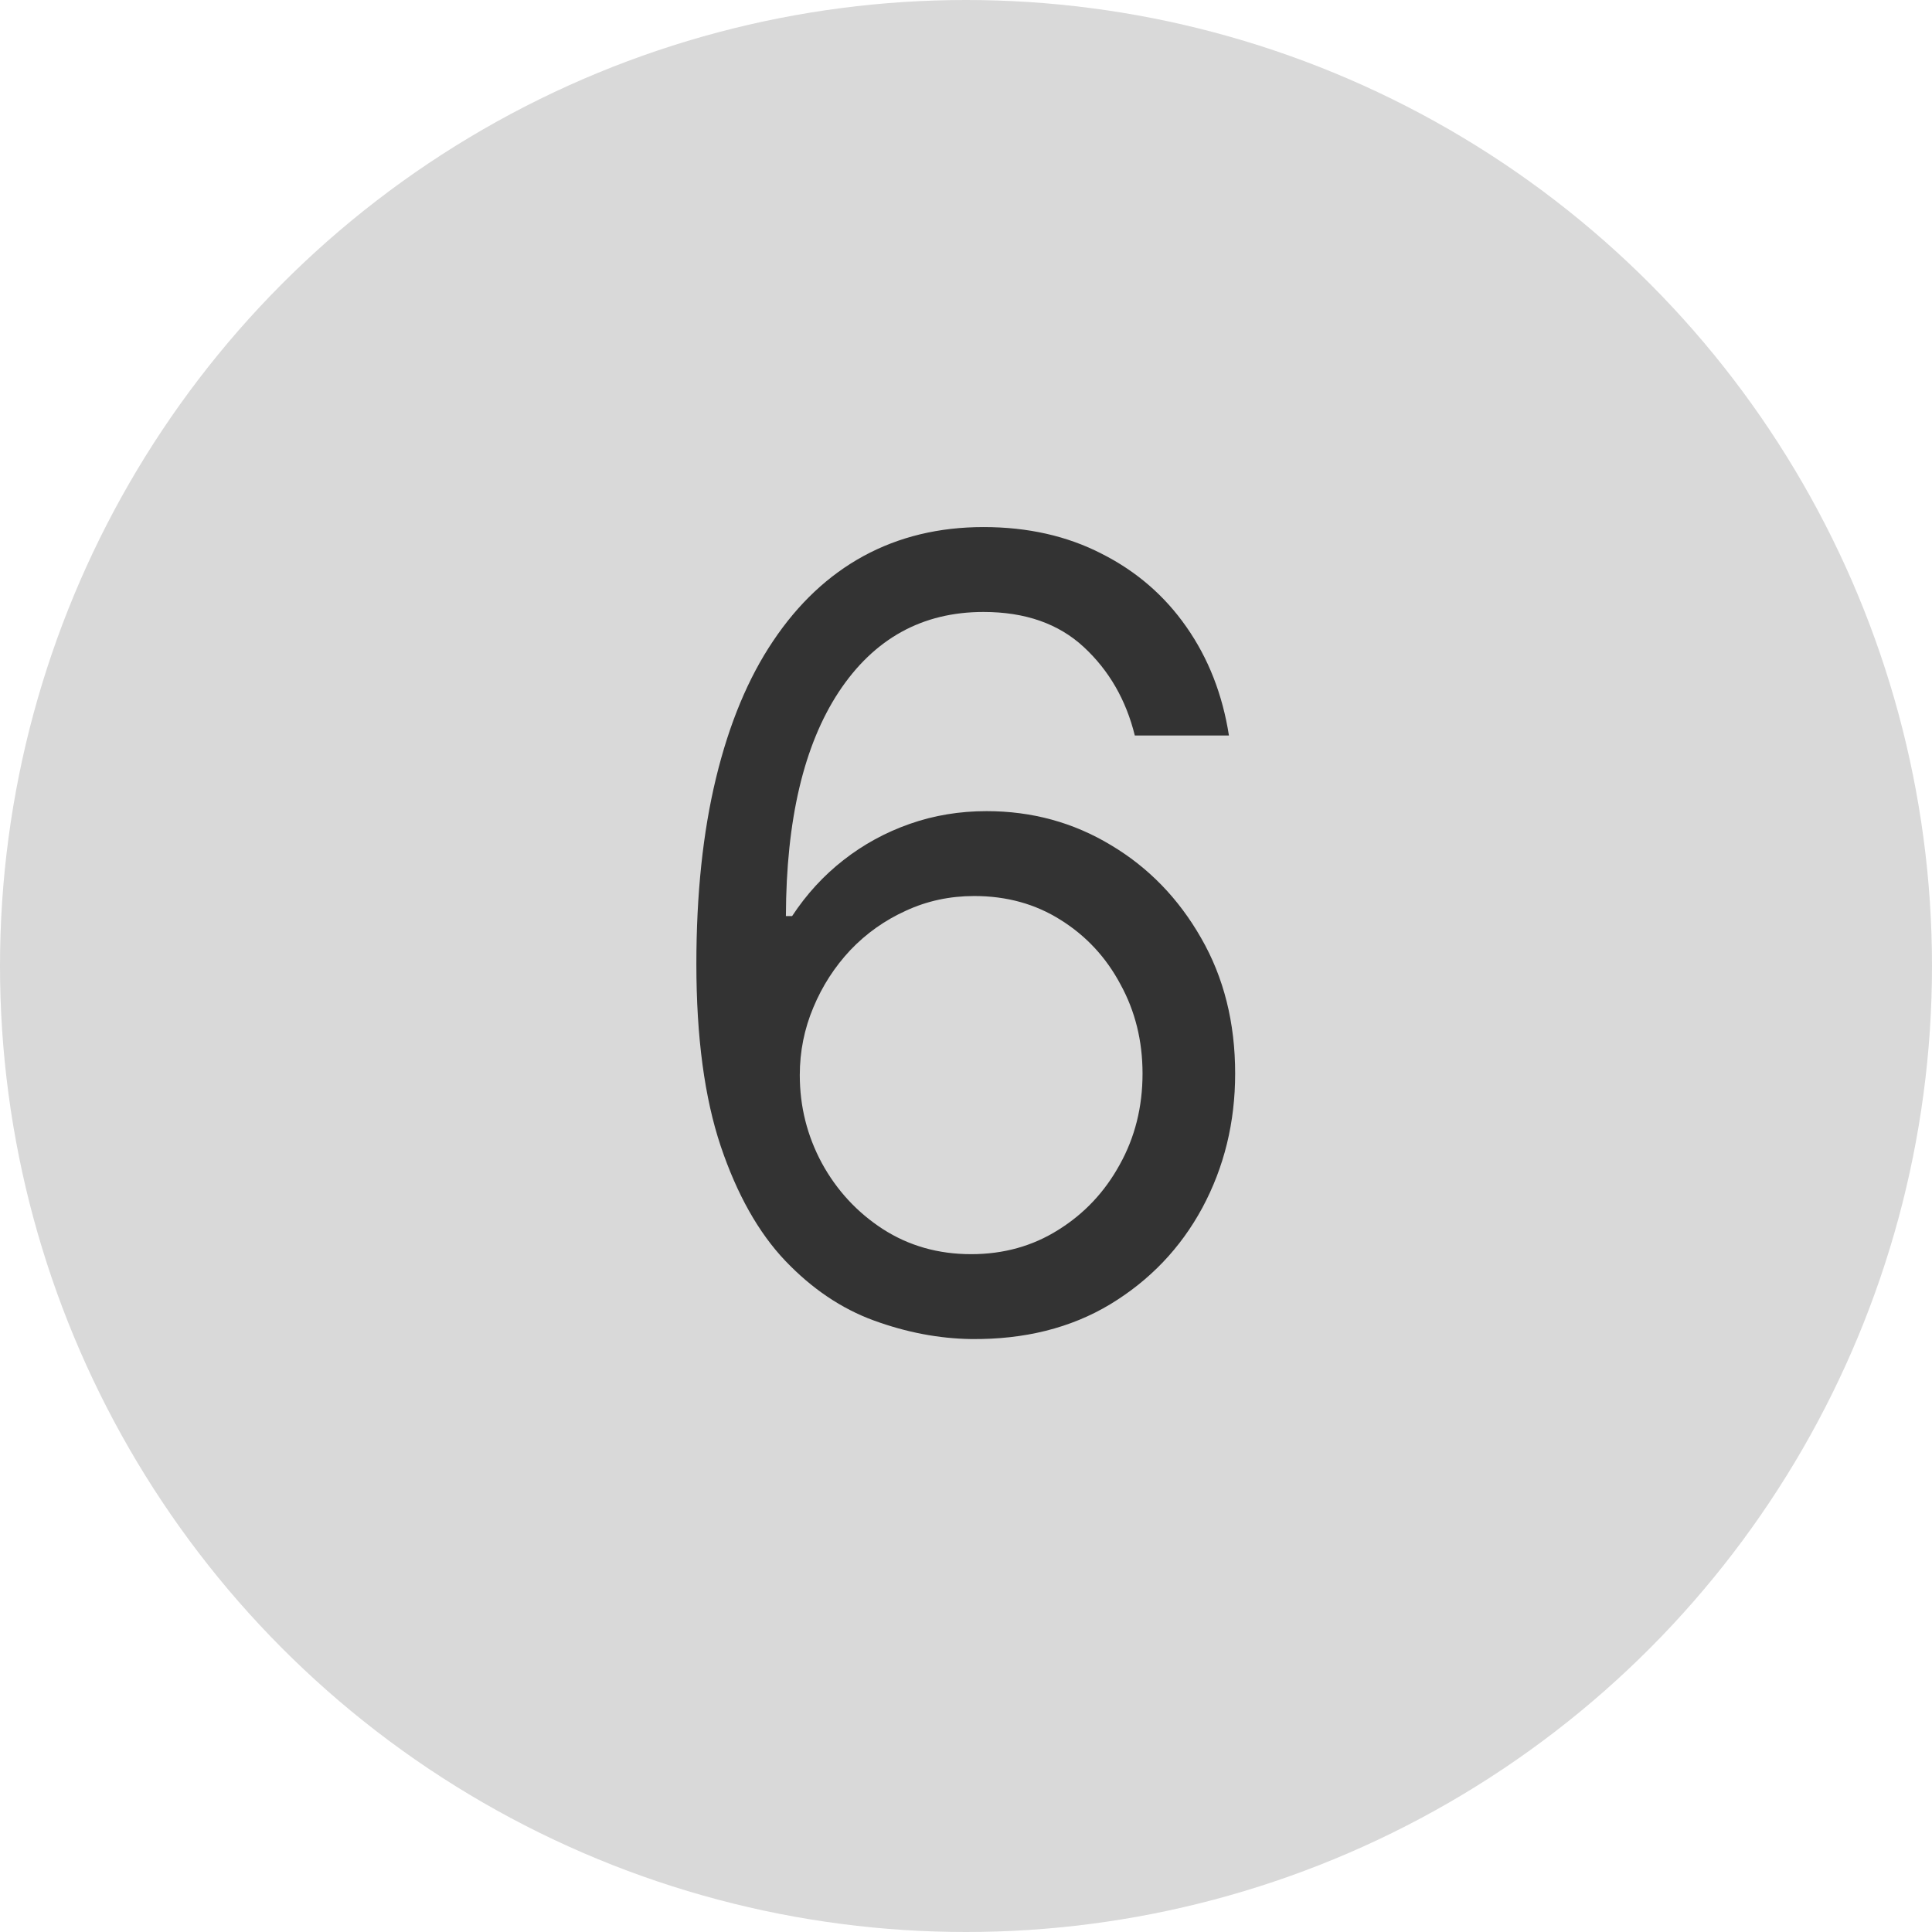 <svg width="32" height="32" viewBox="0 0 32 32" fill="none" xmlns="http://www.w3.org/2000/svg">
<circle cx="16" cy="16" r="16" fill="#D9D9D9"/>
<path d="M16.085 22.179C15.549 22.171 15.012 22.068 14.475 21.872C13.938 21.676 13.448 21.346 13.005 20.881C12.561 20.413 12.206 19.78 11.937 18.983C11.669 18.182 11.534 17.176 11.534 15.966C11.534 14.807 11.643 13.78 11.86 12.885C12.078 11.986 12.393 11.229 12.806 10.616C13.22 9.998 13.718 9.529 14.302 9.21C14.89 8.89 15.553 8.73 16.29 8.73C17.023 8.73 17.675 8.877 18.246 9.171C18.821 9.461 19.29 9.866 19.652 10.386C20.015 10.905 20.249 11.504 20.355 12.182H18.796C18.651 11.594 18.37 11.106 17.952 10.718C17.534 10.33 16.98 10.136 16.29 10.136C15.276 10.136 14.477 10.577 13.893 11.46C13.313 12.342 13.022 13.579 13.017 15.173H13.12C13.358 14.811 13.642 14.502 13.97 14.246C14.302 13.986 14.669 13.786 15.069 13.646C15.47 13.505 15.894 13.435 16.341 13.435C17.091 13.435 17.777 13.622 18.399 13.997C19.022 14.368 19.52 14.881 19.895 15.538C20.27 16.19 20.458 16.938 20.458 17.781C20.458 18.591 20.276 19.332 19.914 20.006C19.552 20.675 19.043 21.207 18.387 21.604C17.735 21.996 16.968 22.188 16.085 22.179ZM16.085 20.773C16.622 20.773 17.104 20.639 17.53 20.37C17.96 20.102 18.299 19.741 18.546 19.29C18.798 18.838 18.924 18.335 18.924 17.781C18.924 17.24 18.802 16.748 18.559 16.305C18.321 15.857 17.99 15.501 17.568 15.237C17.151 14.973 16.674 14.841 16.137 14.841C15.732 14.841 15.355 14.922 15.005 15.084C14.656 15.242 14.349 15.459 14.085 15.736C13.825 16.013 13.62 16.33 13.471 16.688C13.322 17.042 13.247 17.415 13.247 17.807C13.247 18.327 13.369 18.812 13.612 19.264C13.859 19.716 14.196 20.08 14.622 20.357C15.052 20.634 15.54 20.773 16.085 20.773Z" fill="#333333"/>
</svg>
